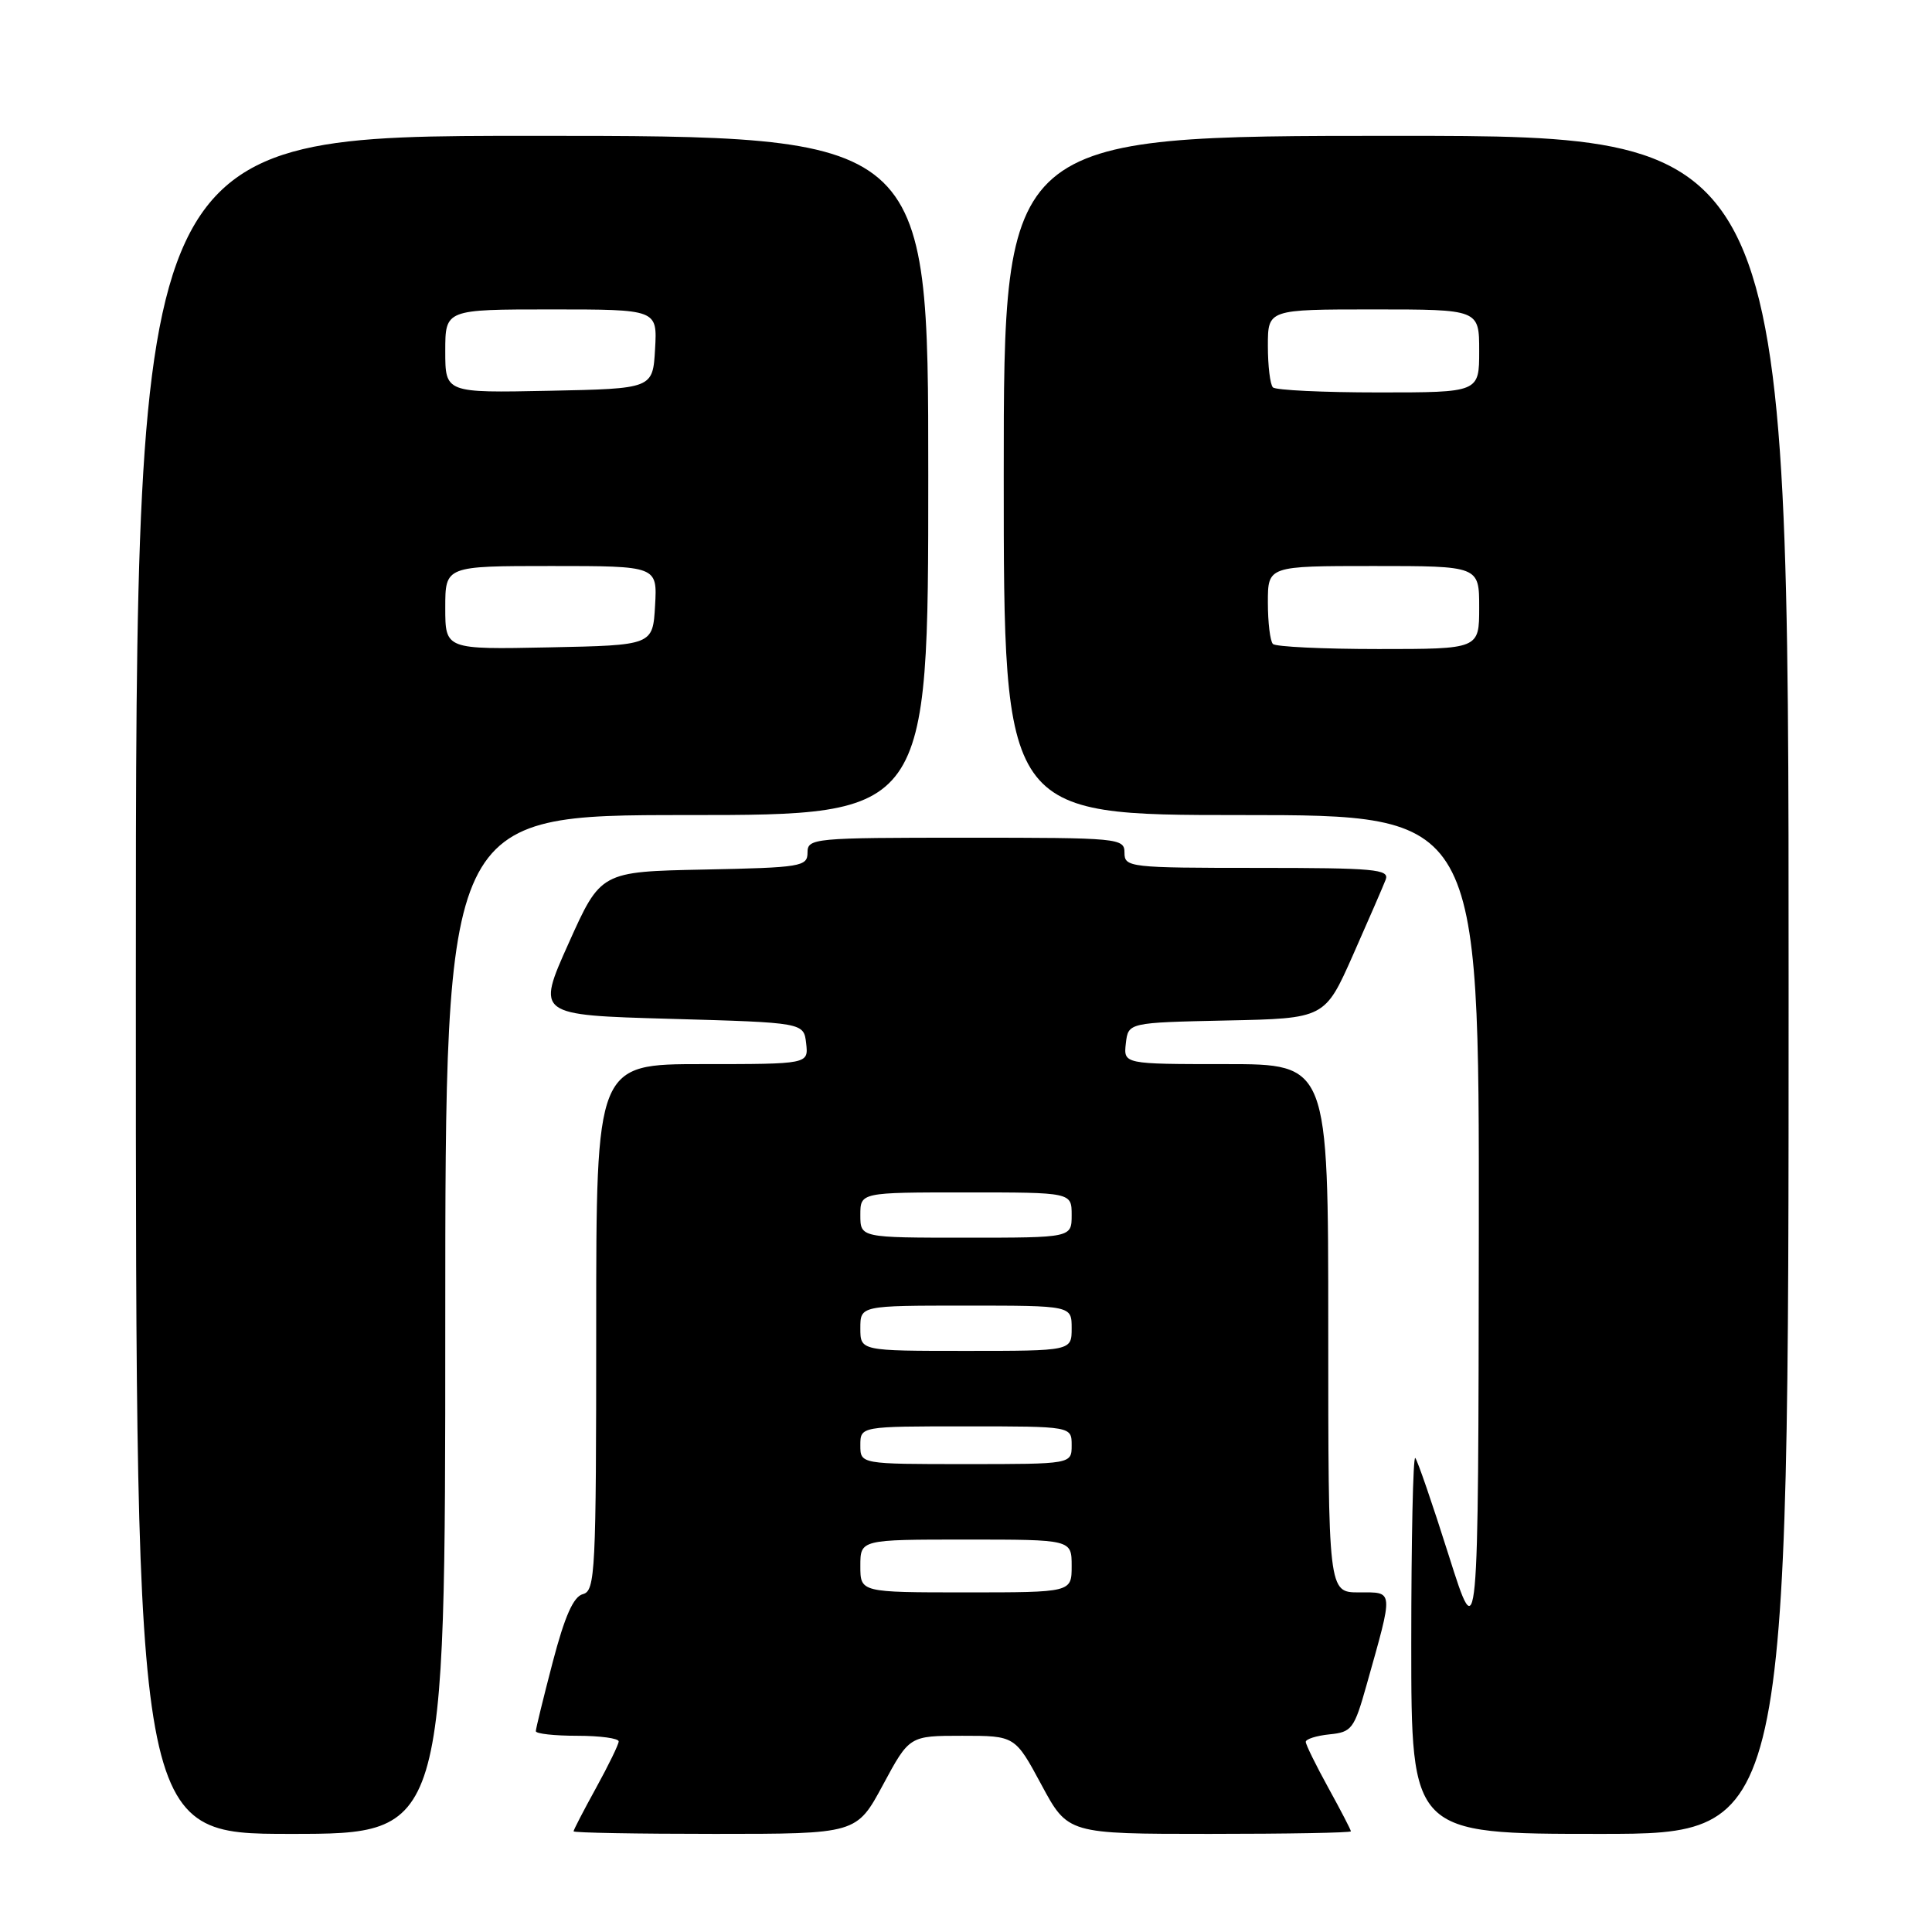 <?xml version="1.0" encoding="UTF-8" standalone="no"?>
<!DOCTYPE svg PUBLIC "-//W3C//DTD SVG 1.1//EN" "http://www.w3.org/Graphics/SVG/1.1/DTD/svg11.dtd" >
<svg xmlns="http://www.w3.org/2000/svg" xmlns:xlink="http://www.w3.org/1999/xlink" version="1.1" viewBox="0 0 256 256">
 <g >
 <path fill="currentColor"
d=" M 59.00 175.50 C 59.00 108.00 59.00 108.00 91.00 108.00 C 123.00 108.00 123.00 108.00 123.00 63.00 C 123.00 18.00 123.00 18.00 70.50 18.00 C 18.00 18.00 18.00 18.00 18.00 130.50 C 18.00 243.00 18.00 243.00 38.50 243.00 C 59.00 243.00 59.00 243.00 59.00 175.50 Z  M 117.00 236.50 C 120.50 230.00 120.50 230.00 127.50 230.00 C 134.50 230.00 134.50 230.00 138.00 236.50 C 141.50 243.00 141.50 243.00 160.25 243.00 C 170.56 243.00 179.00 242.85 179.00 242.66 C 179.00 242.47 177.66 239.89 176.02 236.91 C 174.38 233.93 173.03 231.19 173.02 230.81 C 173.01 230.44 174.42 229.99 176.17 229.81 C 179.12 229.52 179.44 229.09 181.08 223.26 C 184.68 210.47 184.72 211.00 180.08 211.00 C 176.00 211.00 176.00 211.00 176.00 176.00 C 176.00 141.00 176.00 141.00 162.43 141.00 C 148.87 141.00 148.87 141.00 149.18 138.25 C 149.50 135.50 149.50 135.50 162.52 135.22 C 175.55 134.95 175.55 134.95 179.28 126.54 C 181.33 121.91 183.28 117.42 183.61 116.56 C 184.14 115.18 182.16 115.00 166.61 115.00 C 149.67 115.00 149.00 114.92 149.00 113.00 C 149.00 111.06 148.33 111.00 128.00 111.00 C 107.77 111.00 107.00 111.07 107.00 112.97 C 107.00 114.82 106.17 114.96 93.30 115.22 C 79.60 115.50 79.60 115.50 75.34 125.00 C 71.08 134.50 71.08 134.50 88.79 135.00 C 106.50 135.50 106.50 135.50 106.82 138.25 C 107.13 141.00 107.13 141.00 93.07 141.00 C 79.00 141.00 79.00 141.00 79.00 175.88 C 79.00 208.33 78.88 210.80 77.24 211.23 C 75.99 211.55 74.84 214.13 73.24 220.23 C 72.01 224.94 71.00 229.06 71.00 229.39 C 71.00 229.73 73.47 230.00 76.50 230.00 C 79.53 230.00 81.99 230.34 81.98 230.75 C 81.97 231.16 80.62 233.93 78.98 236.91 C 77.34 239.89 76.00 242.47 76.00 242.66 C 76.00 242.85 84.44 243.00 94.75 243.00 C 113.50 243.00 113.50 243.00 117.00 236.50 Z  M 237.00 130.50 C 237.00 18.00 237.00 18.00 185.00 18.00 C 133.00 18.00 133.00 18.00 133.00 63.00 C 133.00 108.00 133.00 108.00 164.50 108.00 C 196.00 108.00 196.00 108.00 195.95 163.25 C 195.89 218.50 195.89 218.50 191.97 206.11 C 189.82 199.30 187.82 193.49 187.53 193.19 C 187.24 192.90 187.00 203.99 187.00 217.83 C 187.00 243.00 187.00 243.00 212.00 243.00 C 237.00 243.00 237.00 243.00 237.00 130.50 Z  M 59.00 80.53 C 59.00 75.00 59.00 75.00 73.05 75.00 C 87.10 75.00 87.10 75.00 86.80 80.25 C 86.50 85.50 86.50 85.50 72.75 85.78 C 59.00 86.06 59.00 86.06 59.00 80.53 Z  M 59.00 46.53 C 59.00 41.00 59.00 41.00 73.05 41.00 C 87.10 41.00 87.10 41.00 86.80 46.25 C 86.50 51.50 86.50 51.50 72.75 51.78 C 59.00 52.06 59.00 52.06 59.00 46.53 Z  M 114.00 207.50 C 114.00 204.00 114.00 204.00 128.00 204.00 C 142.00 204.00 142.00 204.00 142.00 207.50 C 142.00 211.00 142.00 211.00 128.00 211.00 C 114.00 211.00 114.00 211.00 114.00 207.50 Z  M 114.00 191.50 C 114.00 189.00 114.00 189.00 128.00 189.00 C 142.00 189.00 142.00 189.00 142.00 191.50 C 142.00 194.00 142.00 194.00 128.00 194.00 C 114.00 194.00 114.00 194.00 114.00 191.50 Z  M 114.00 176.00 C 114.00 173.00 114.00 173.00 128.00 173.00 C 142.00 173.00 142.00 173.00 142.00 176.00 C 142.00 179.00 142.00 179.00 128.00 179.00 C 114.00 179.00 114.00 179.00 114.00 176.00 Z  M 114.00 161.00 C 114.00 158.00 114.00 158.00 128.00 158.00 C 142.00 158.00 142.00 158.00 142.00 161.00 C 142.00 164.00 142.00 164.00 128.00 164.00 C 114.00 164.00 114.00 164.00 114.00 161.00 Z  M 168.67 85.33 C 168.30 84.97 168.00 82.49 168.00 79.83 C 168.00 75.00 168.00 75.00 182.00 75.00 C 196.00 75.00 196.00 75.00 196.00 80.50 C 196.00 86.00 196.00 86.00 182.67 86.00 C 175.33 86.00 169.03 85.70 168.67 85.33 Z  M 168.67 51.33 C 168.30 50.97 168.00 48.49 168.00 45.83 C 168.00 41.00 168.00 41.00 182.00 41.00 C 196.00 41.00 196.00 41.00 196.00 46.50 C 196.00 52.00 196.00 52.00 182.67 52.00 C 175.33 52.00 169.03 51.70 168.67 51.33 Z "/>
</g>
</svg>